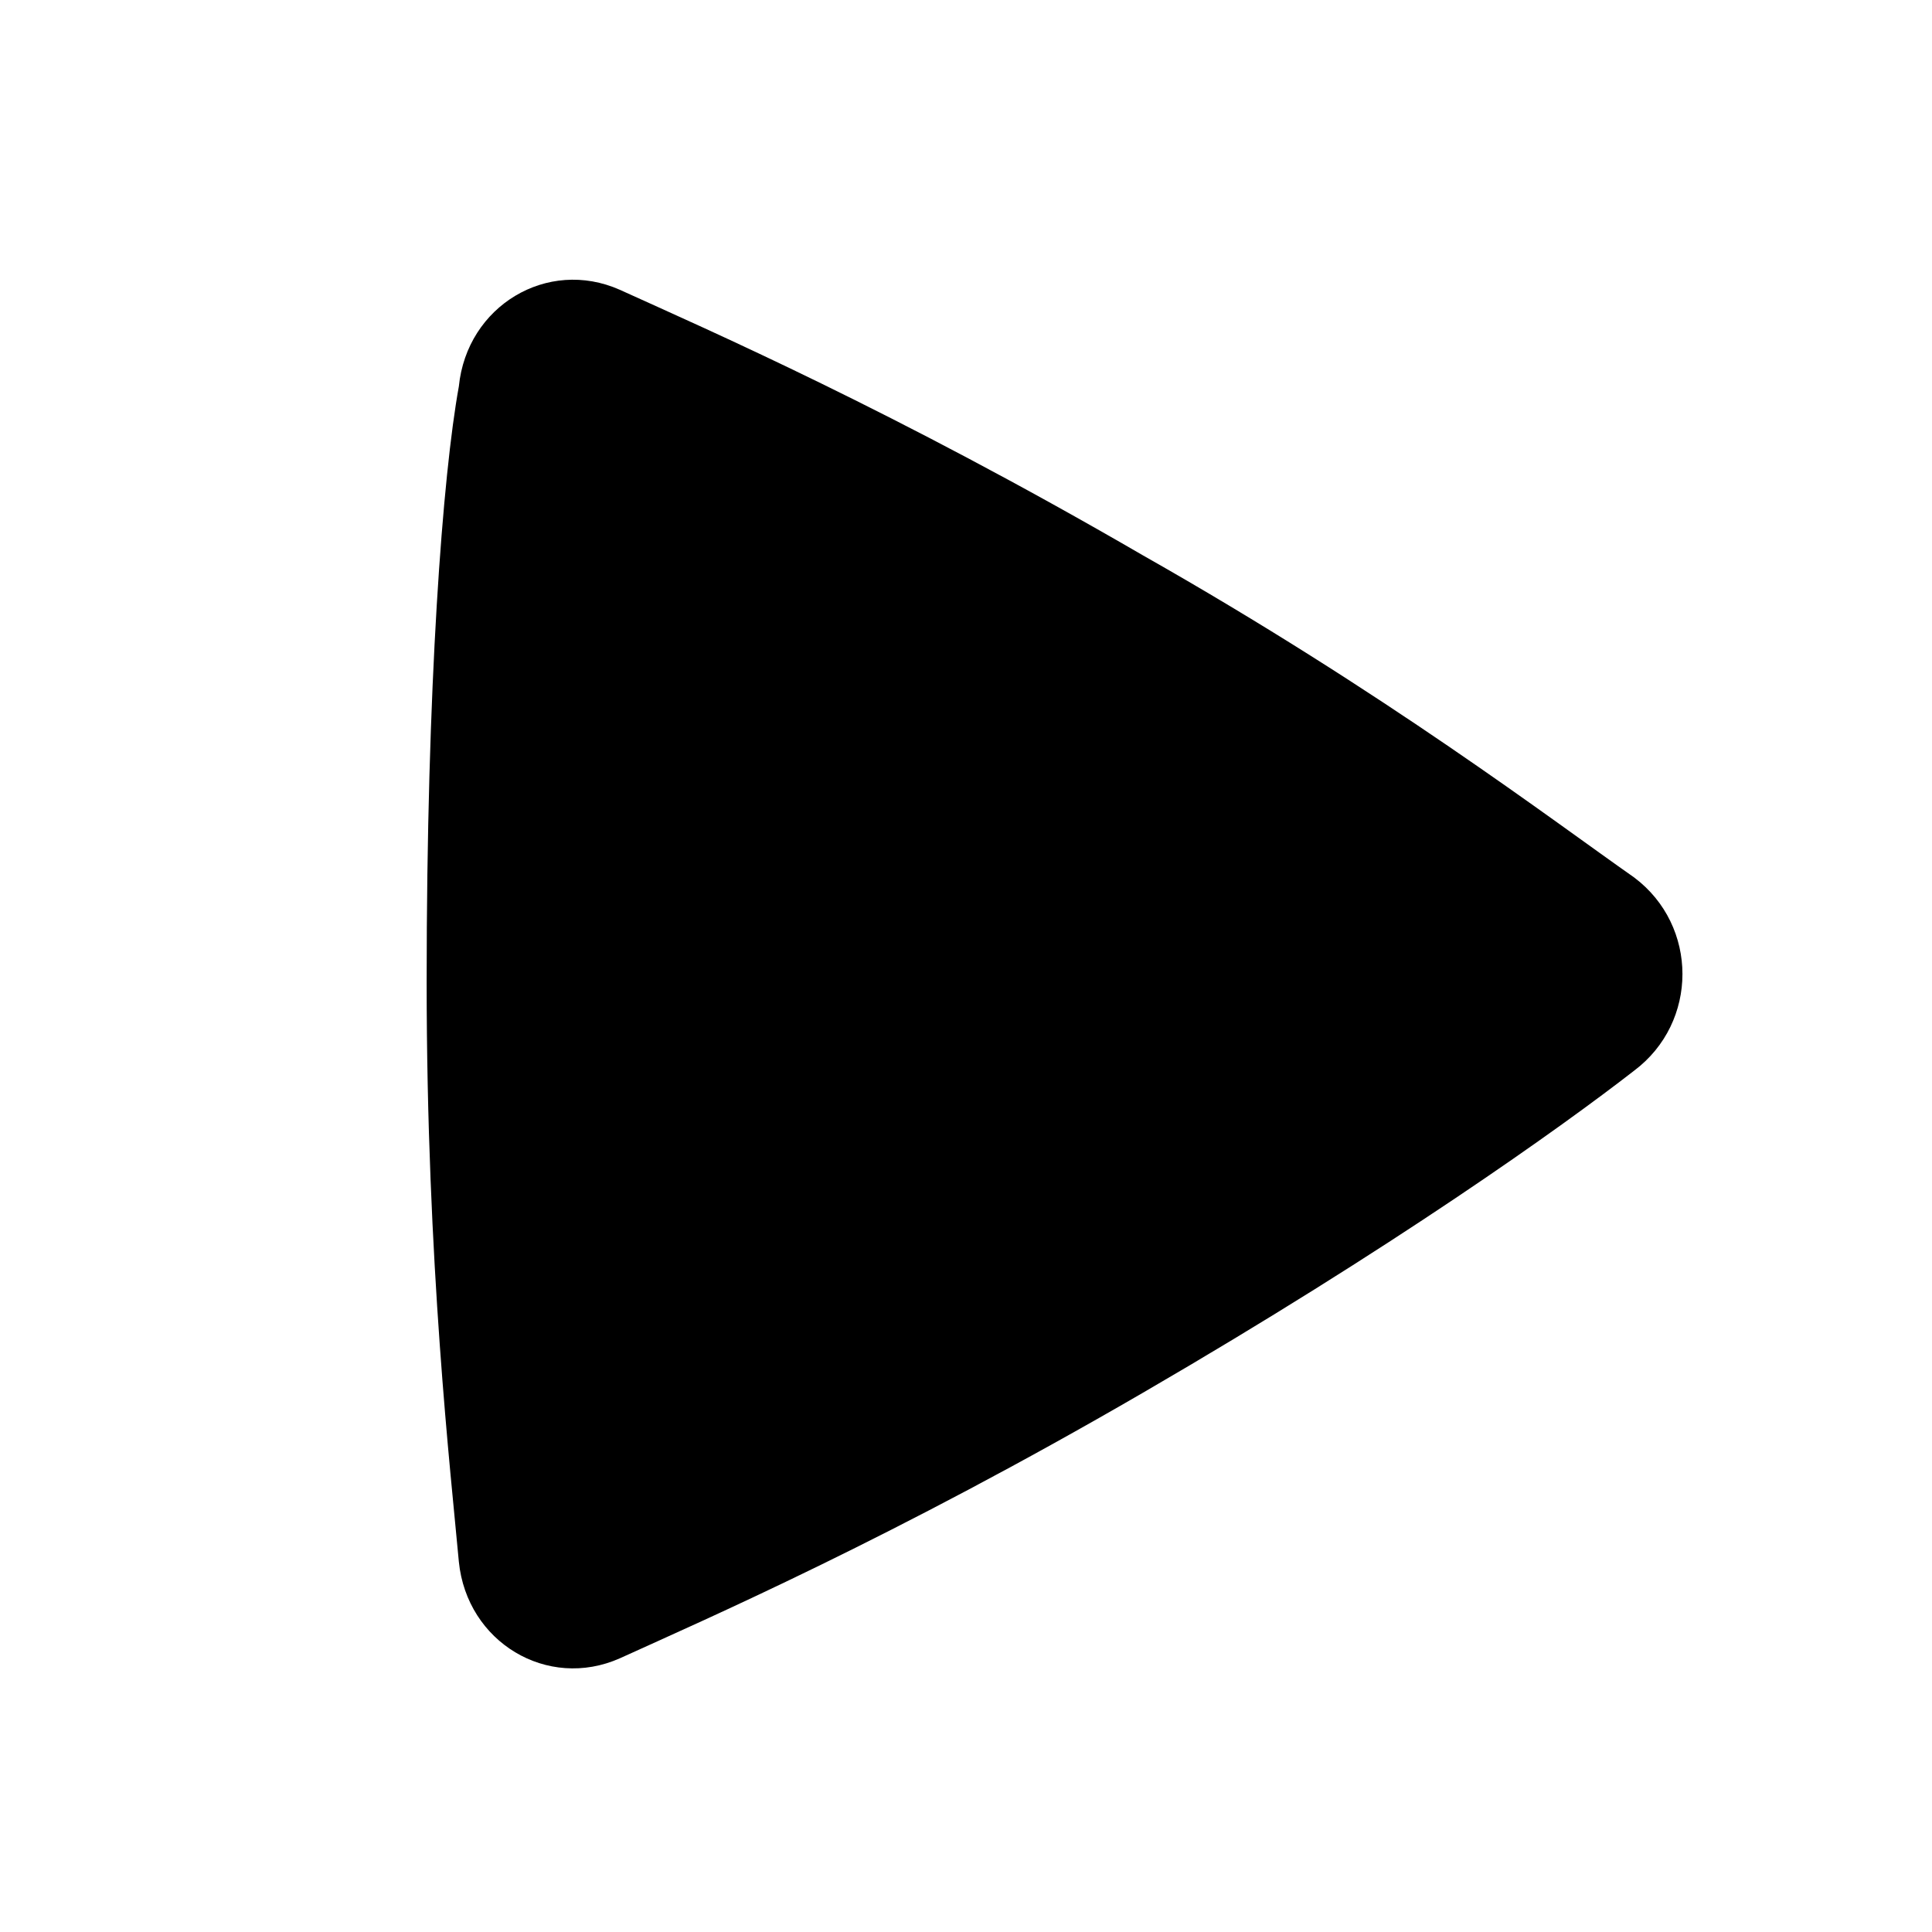 <svg xmlns="http://www.w3.org/2000/svg" xml:space="preserve" style="enable-background:new 0 0 24 24" viewBox="0 0 24 24"><path d="M5.7 4.8c.1-1 1.1-1.6 2-1.2 1.1.5 3.4 1.5 6.5 3.3 3 1.7 5.1 3.3 6.1 4 .8.6.8 1.8 0 2.4-.9.7-3 2.2-6.1 4s-5.4 2.8-6.5 3.3c-.9.4-1.9-.2-2-1.2-.1-1.1-.4-3.7-.4-7.2 0-3.7.2-6.3.4-7.4z"/></svg>
